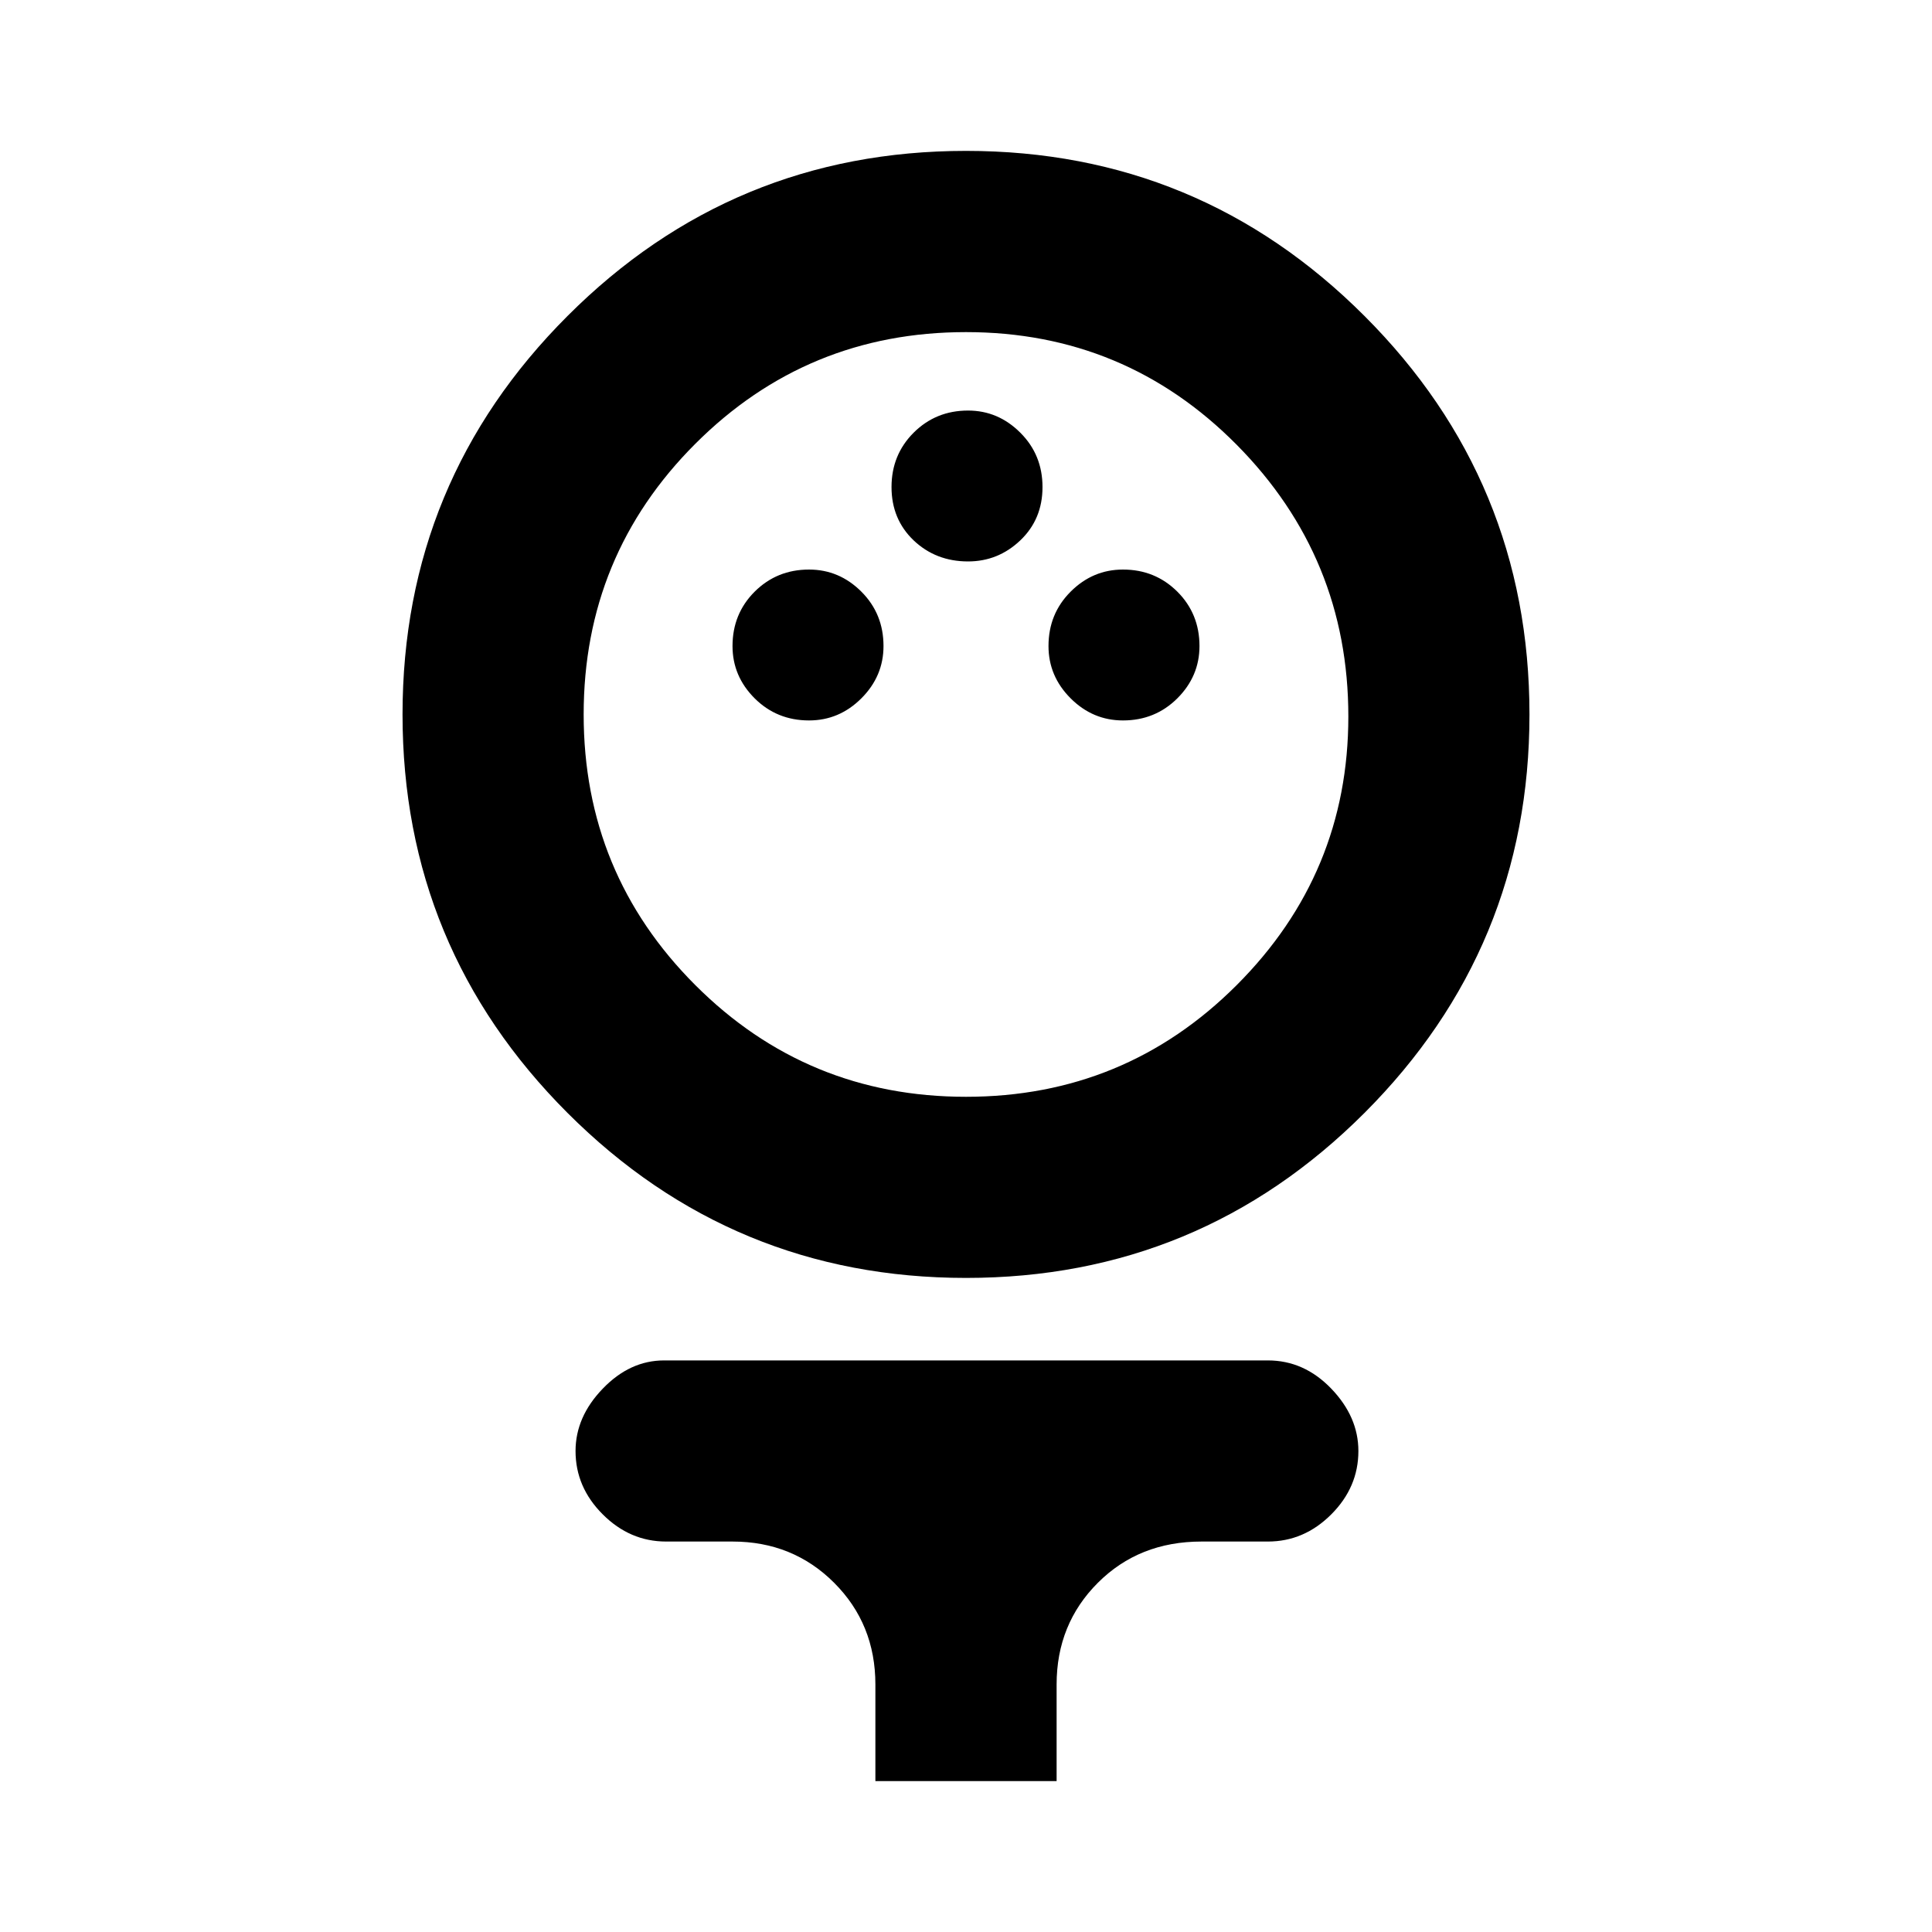 <svg xmlns="http://www.w3.org/2000/svg" height="20" width="20"><path d="M10 13.229q-2.417 0-4.125-1.708-1.708-1.709-1.708-4.125 0-2.417 1.708-4.125Q7.583 1.562 10 1.562t4.125 1.709q1.708 1.708 1.708 4.125 0 2.416-1.708 4.125-1.708 1.708-4.125 1.708Zm0-1.875q1.646 0 2.802-1.156 1.156-1.156 1.156-2.781 0-1.646-1.156-2.813Q11.646 3.438 10 3.438q-1.646 0-2.802 1.156Q6.042 5.75 6.042 7.396q0 1.646 1.156 2.802Q8.354 11.354 10 11.354ZM8.375 7.458q.313 0 .542-.229.229-.229.229-.541 0-.334-.229-.563-.229-.229-.542-.229-.333 0-.563.229-.229.229-.229.563 0 .312.229.541.23.229.563.229Zm3.25 0q.333 0 .563-.229.229-.229.229-.541 0-.334-.229-.563-.23-.229-.563-.229-.313 0-.542.229-.229.229-.229.563 0 .312.229.541.229.229.542.229Zm-1.604-1.646q.312 0 .541-.218.23-.219.23-.552 0-.334-.23-.563-.229-.229-.541-.229-.333 0-.563.229-.229.229-.229.563 0 .333.229.552.23.218.563.218Zm-.959 12.626v-1q0-.626-.427-1.053-.427-.427-1.052-.427h-.687q-.375 0-.656-.281-.282-.281-.282-.656 0-.354.282-.646.281-.292.635-.292h6.25q.375 0 .656.292t.281.646q0 .375-.281.656t-.656.281h-.687q-.646 0-1.073.427-.427.427-.427 1.053v1ZM10 7.396Z"/></svg>